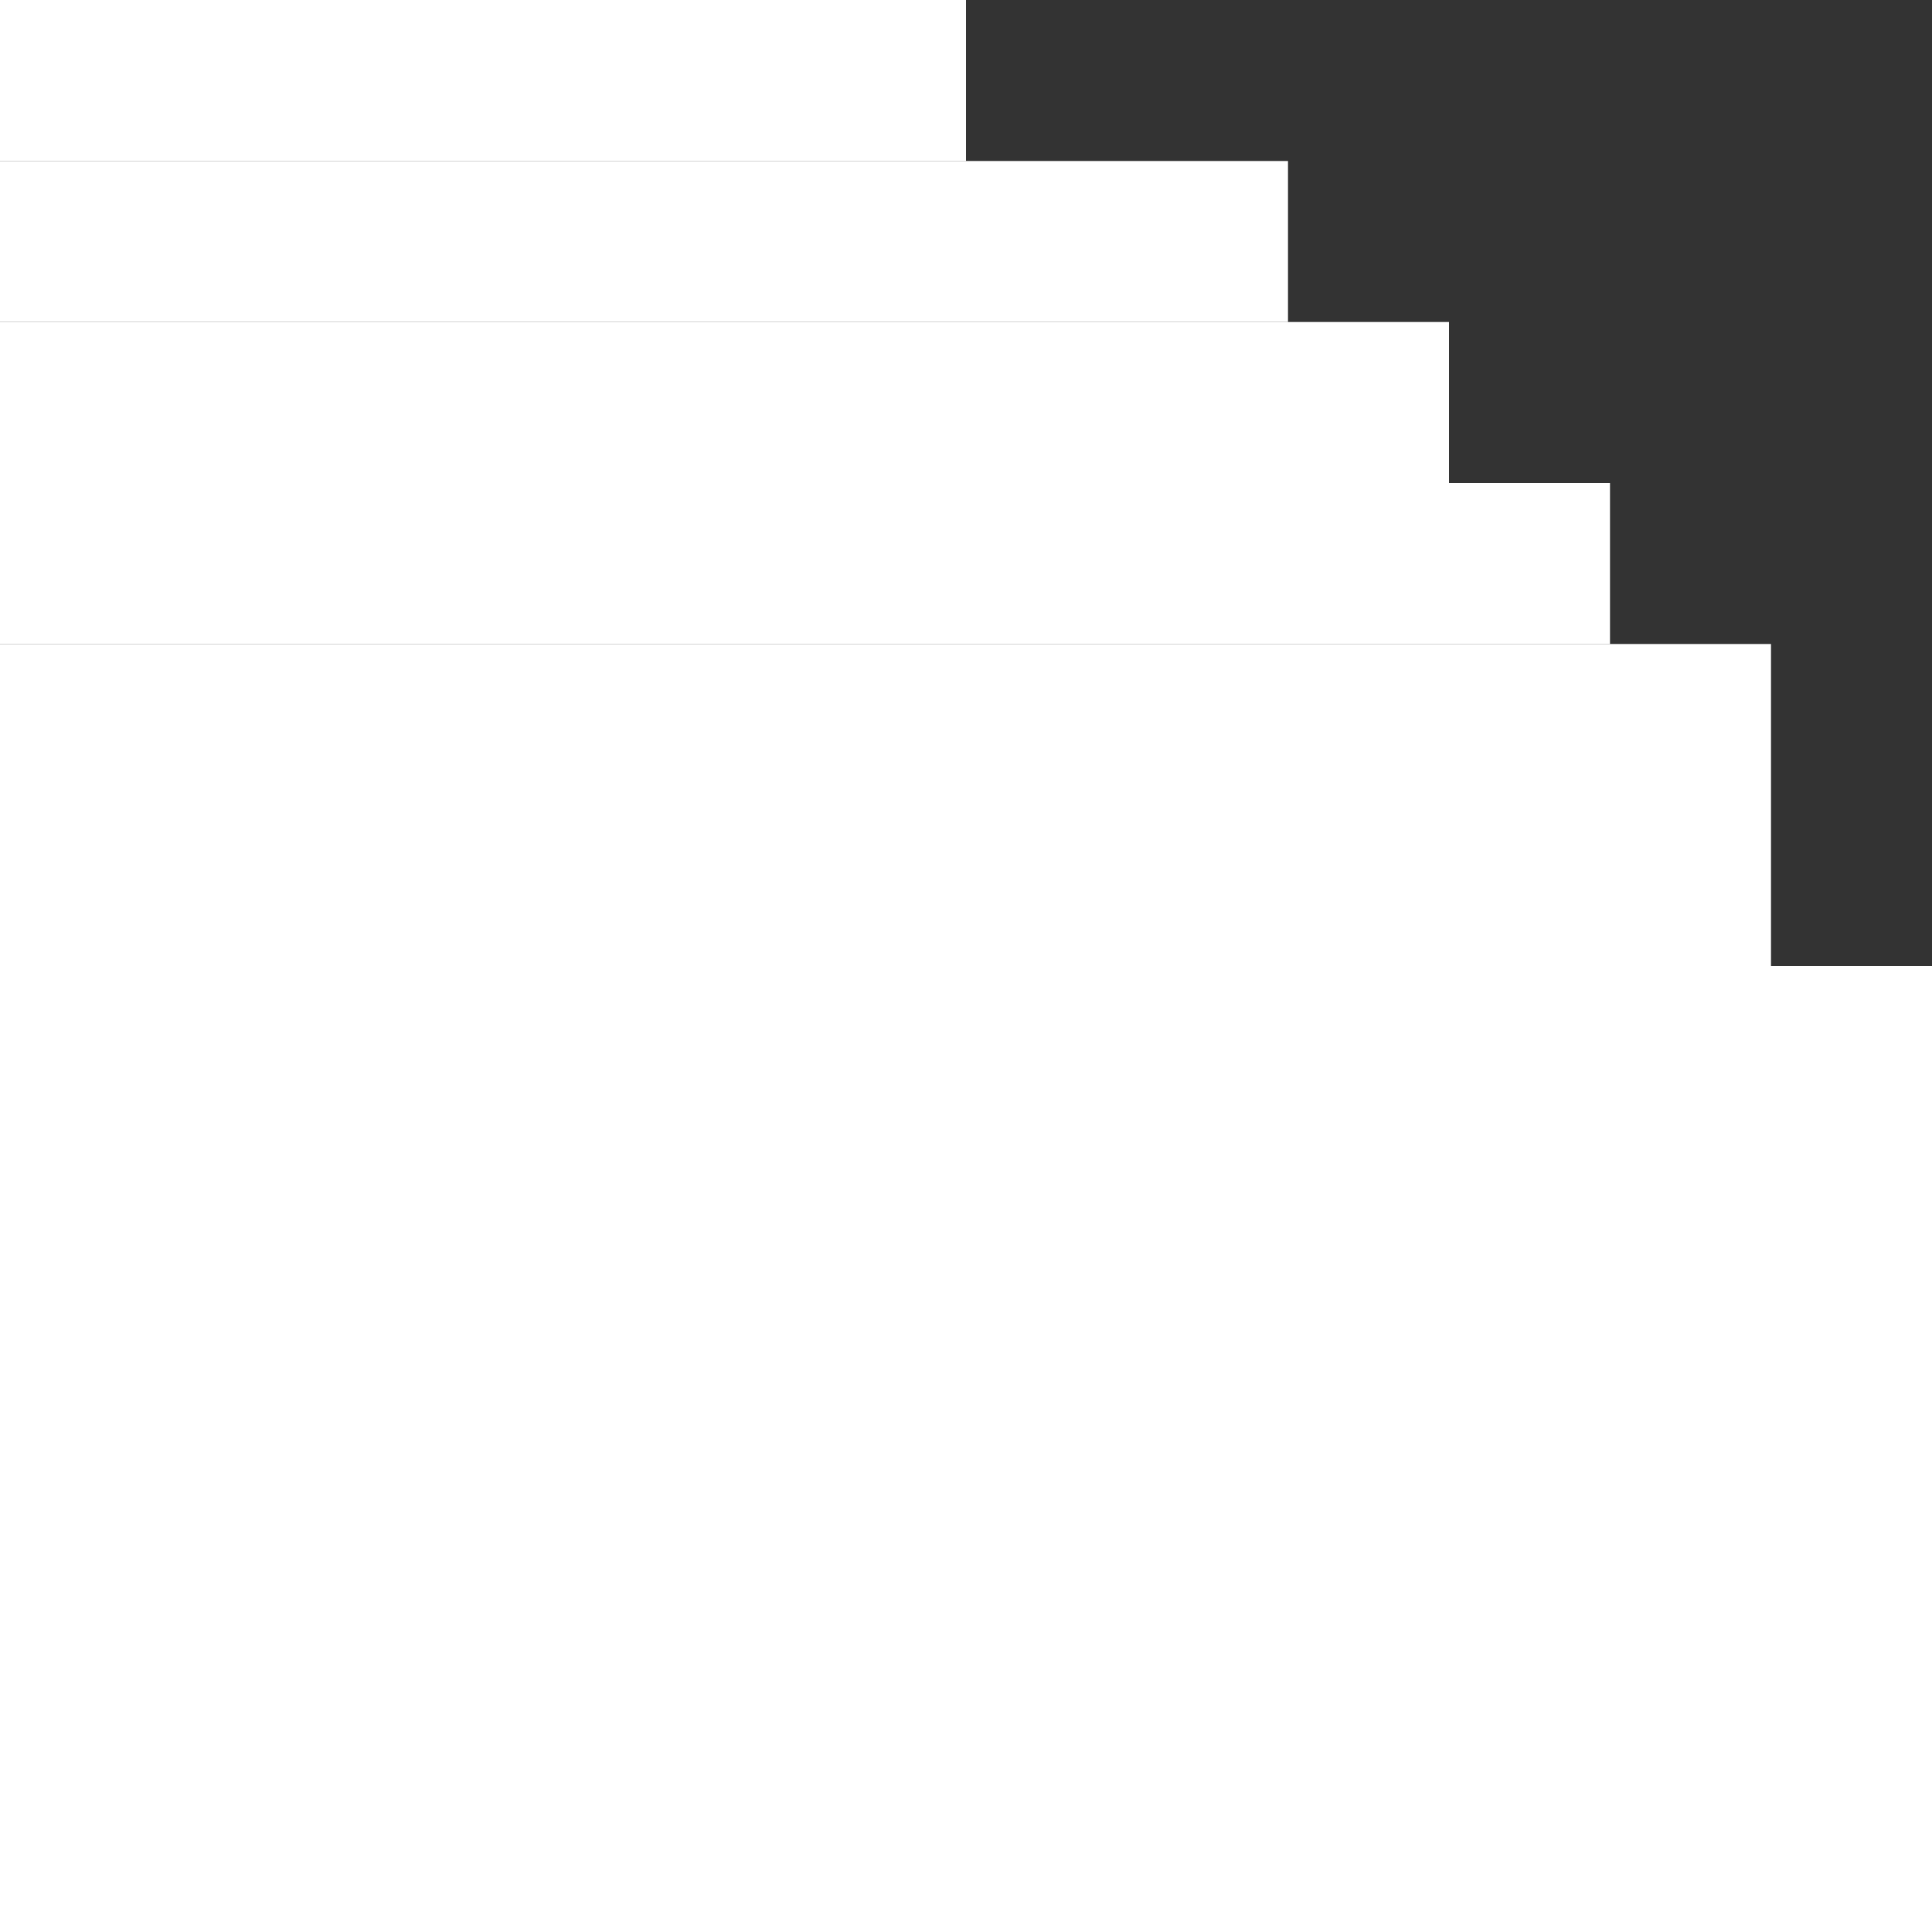 <svg width="12" height="12" viewBox="0 0 12 12" fill="none" xmlns="http://www.w3.org/2000/svg">
<rect x="0" y="0" width="12" height="12" fill="#333333" stroke="none"/>
<path d="M6 0H0V1H6V0Z" fill="white"/>
<path d="M8 1H0V2H8V1Z" fill="white"/>
<path d="M9 2H0V3H9V2Z" fill="white"/>
<path d="M10 3H0V4H10V3Z" fill="white"/>
<path d="M11 4H0V12H11V4Z" fill="white"/>
<path d="M12 6H0V12H12V6Z" fill="white"/>
</svg>
